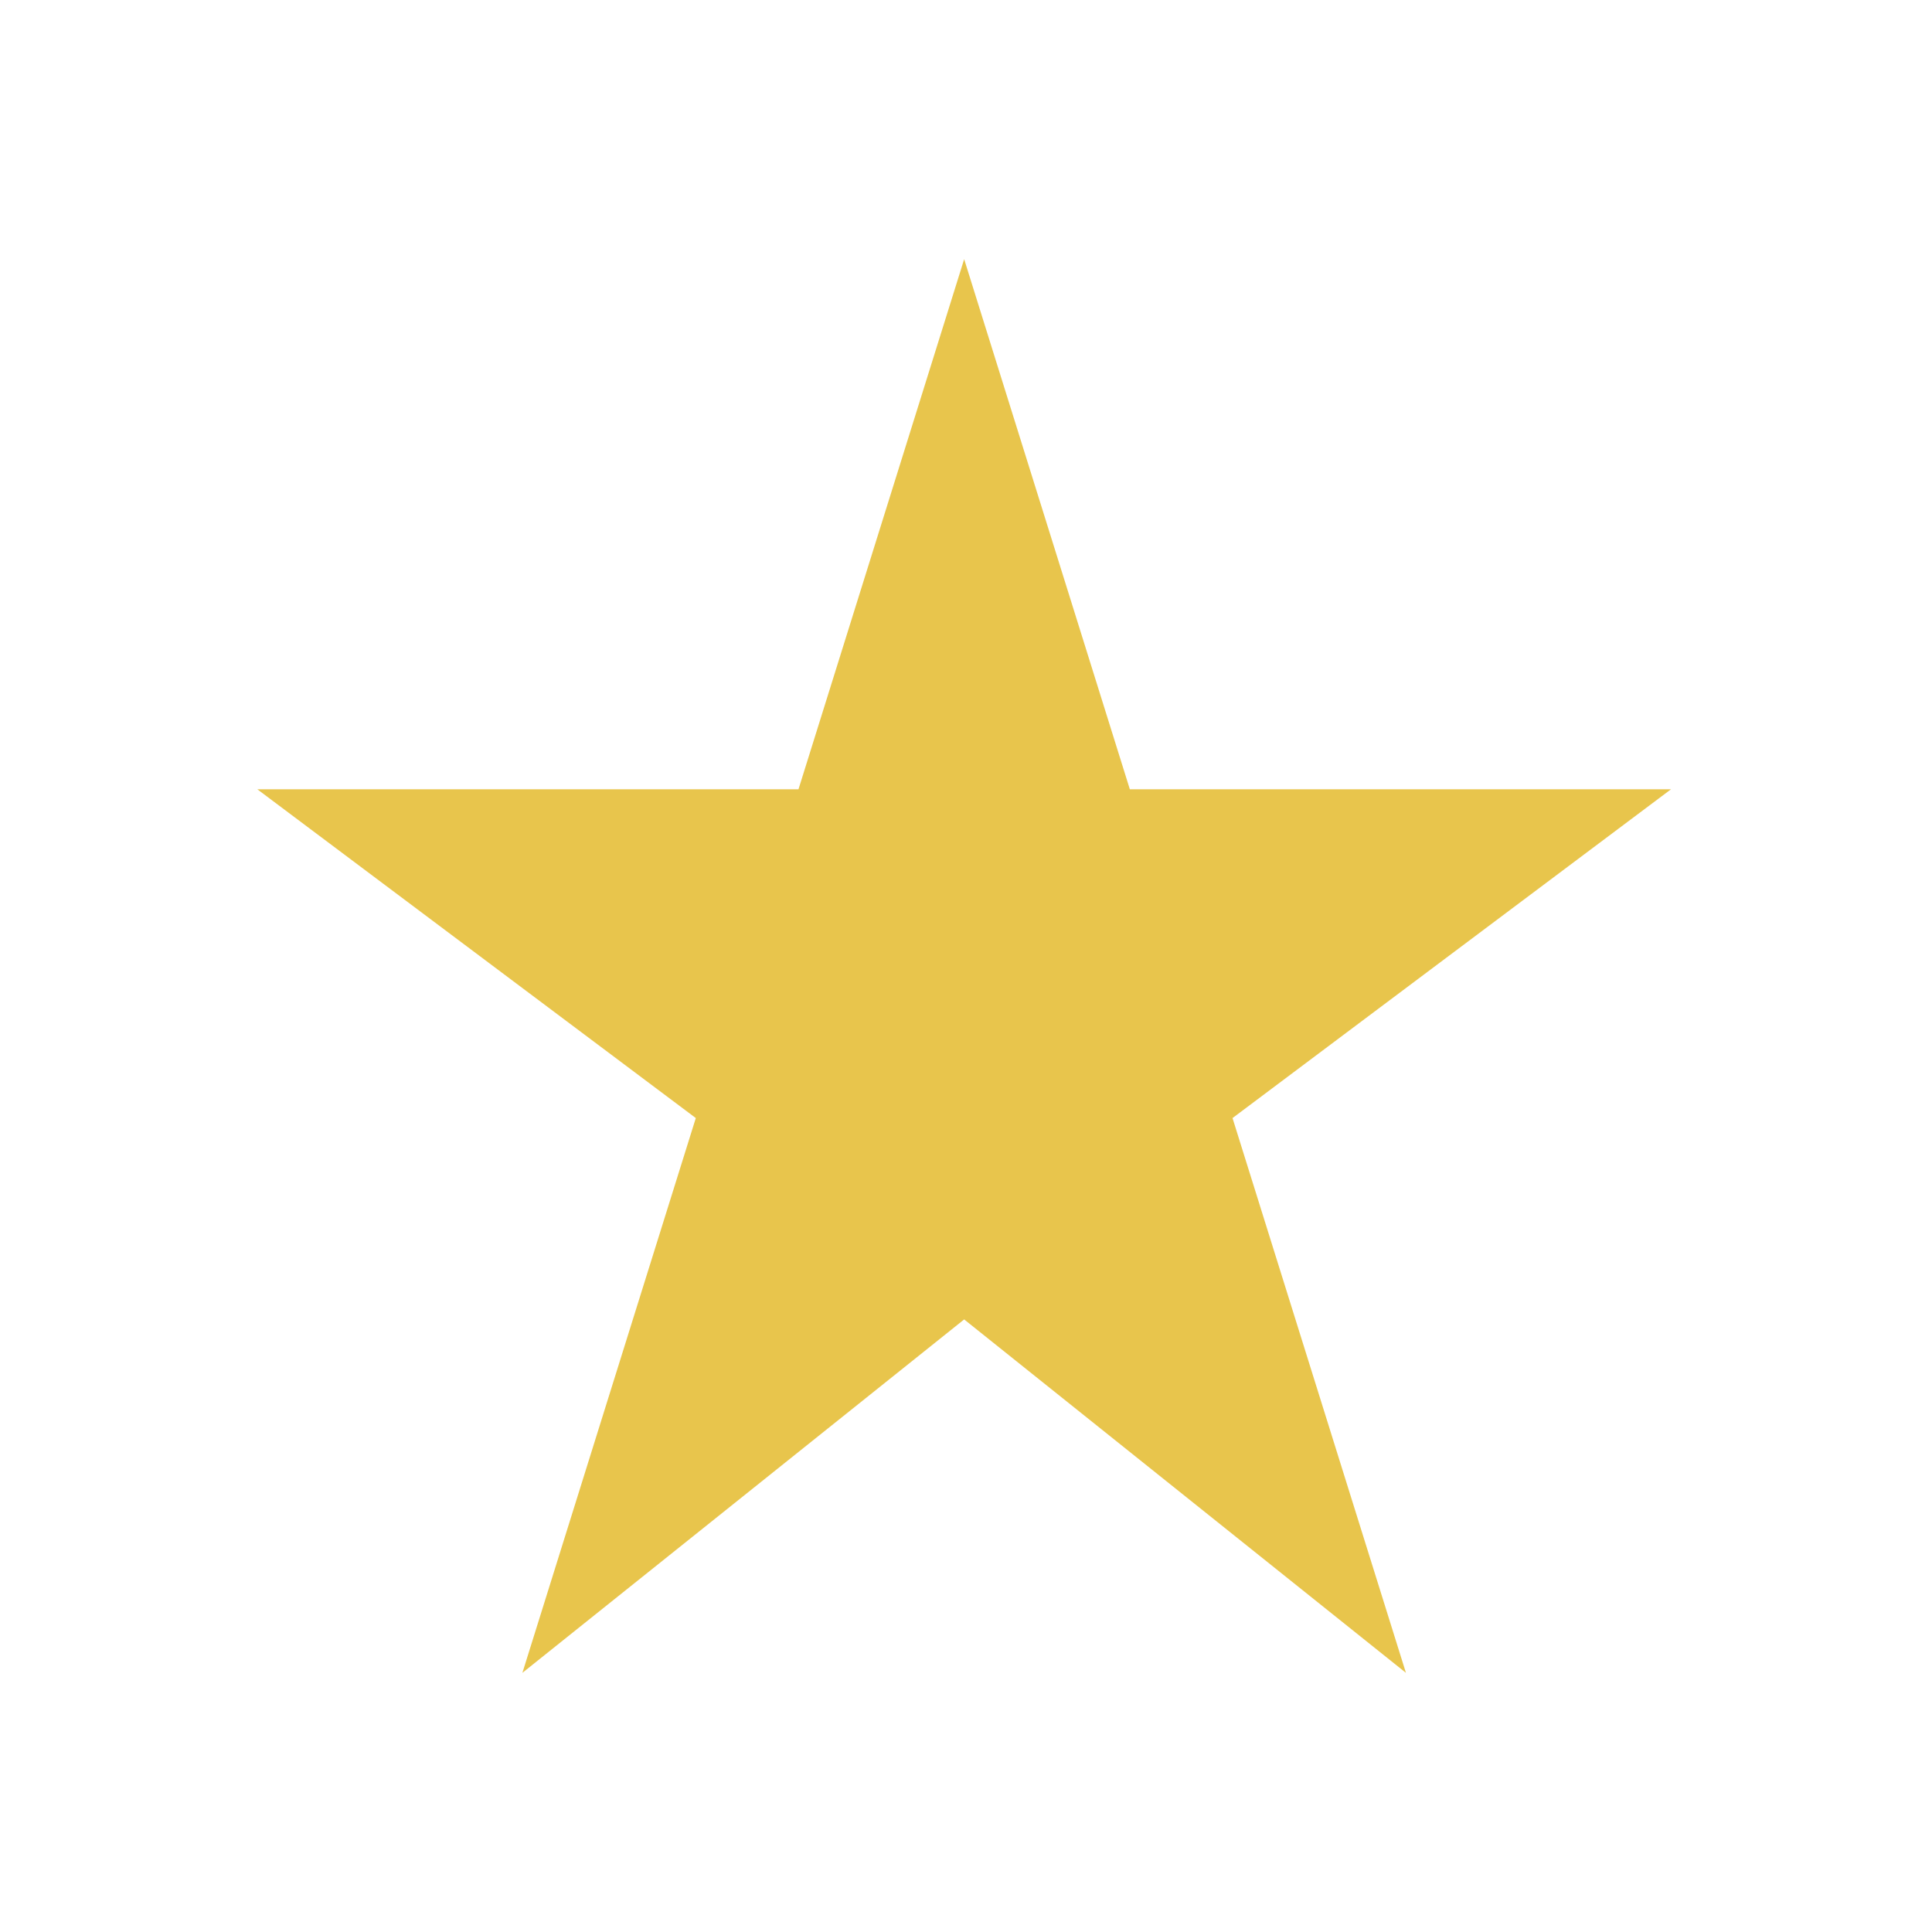 <svg width="41" height="41" viewBox="0 0 41 41" fill="none" xmlns="http://www.w3.org/2000/svg">
<path d="M35.461 16.75H23.977L20.461 5.5L16.945 16.75H5.461L14.766 23.727L11.086 35.5L20.461 28L29.836 35.5L26.156 23.727L35.461 16.75Z" fill="#E8C54C"/>
</svg>
